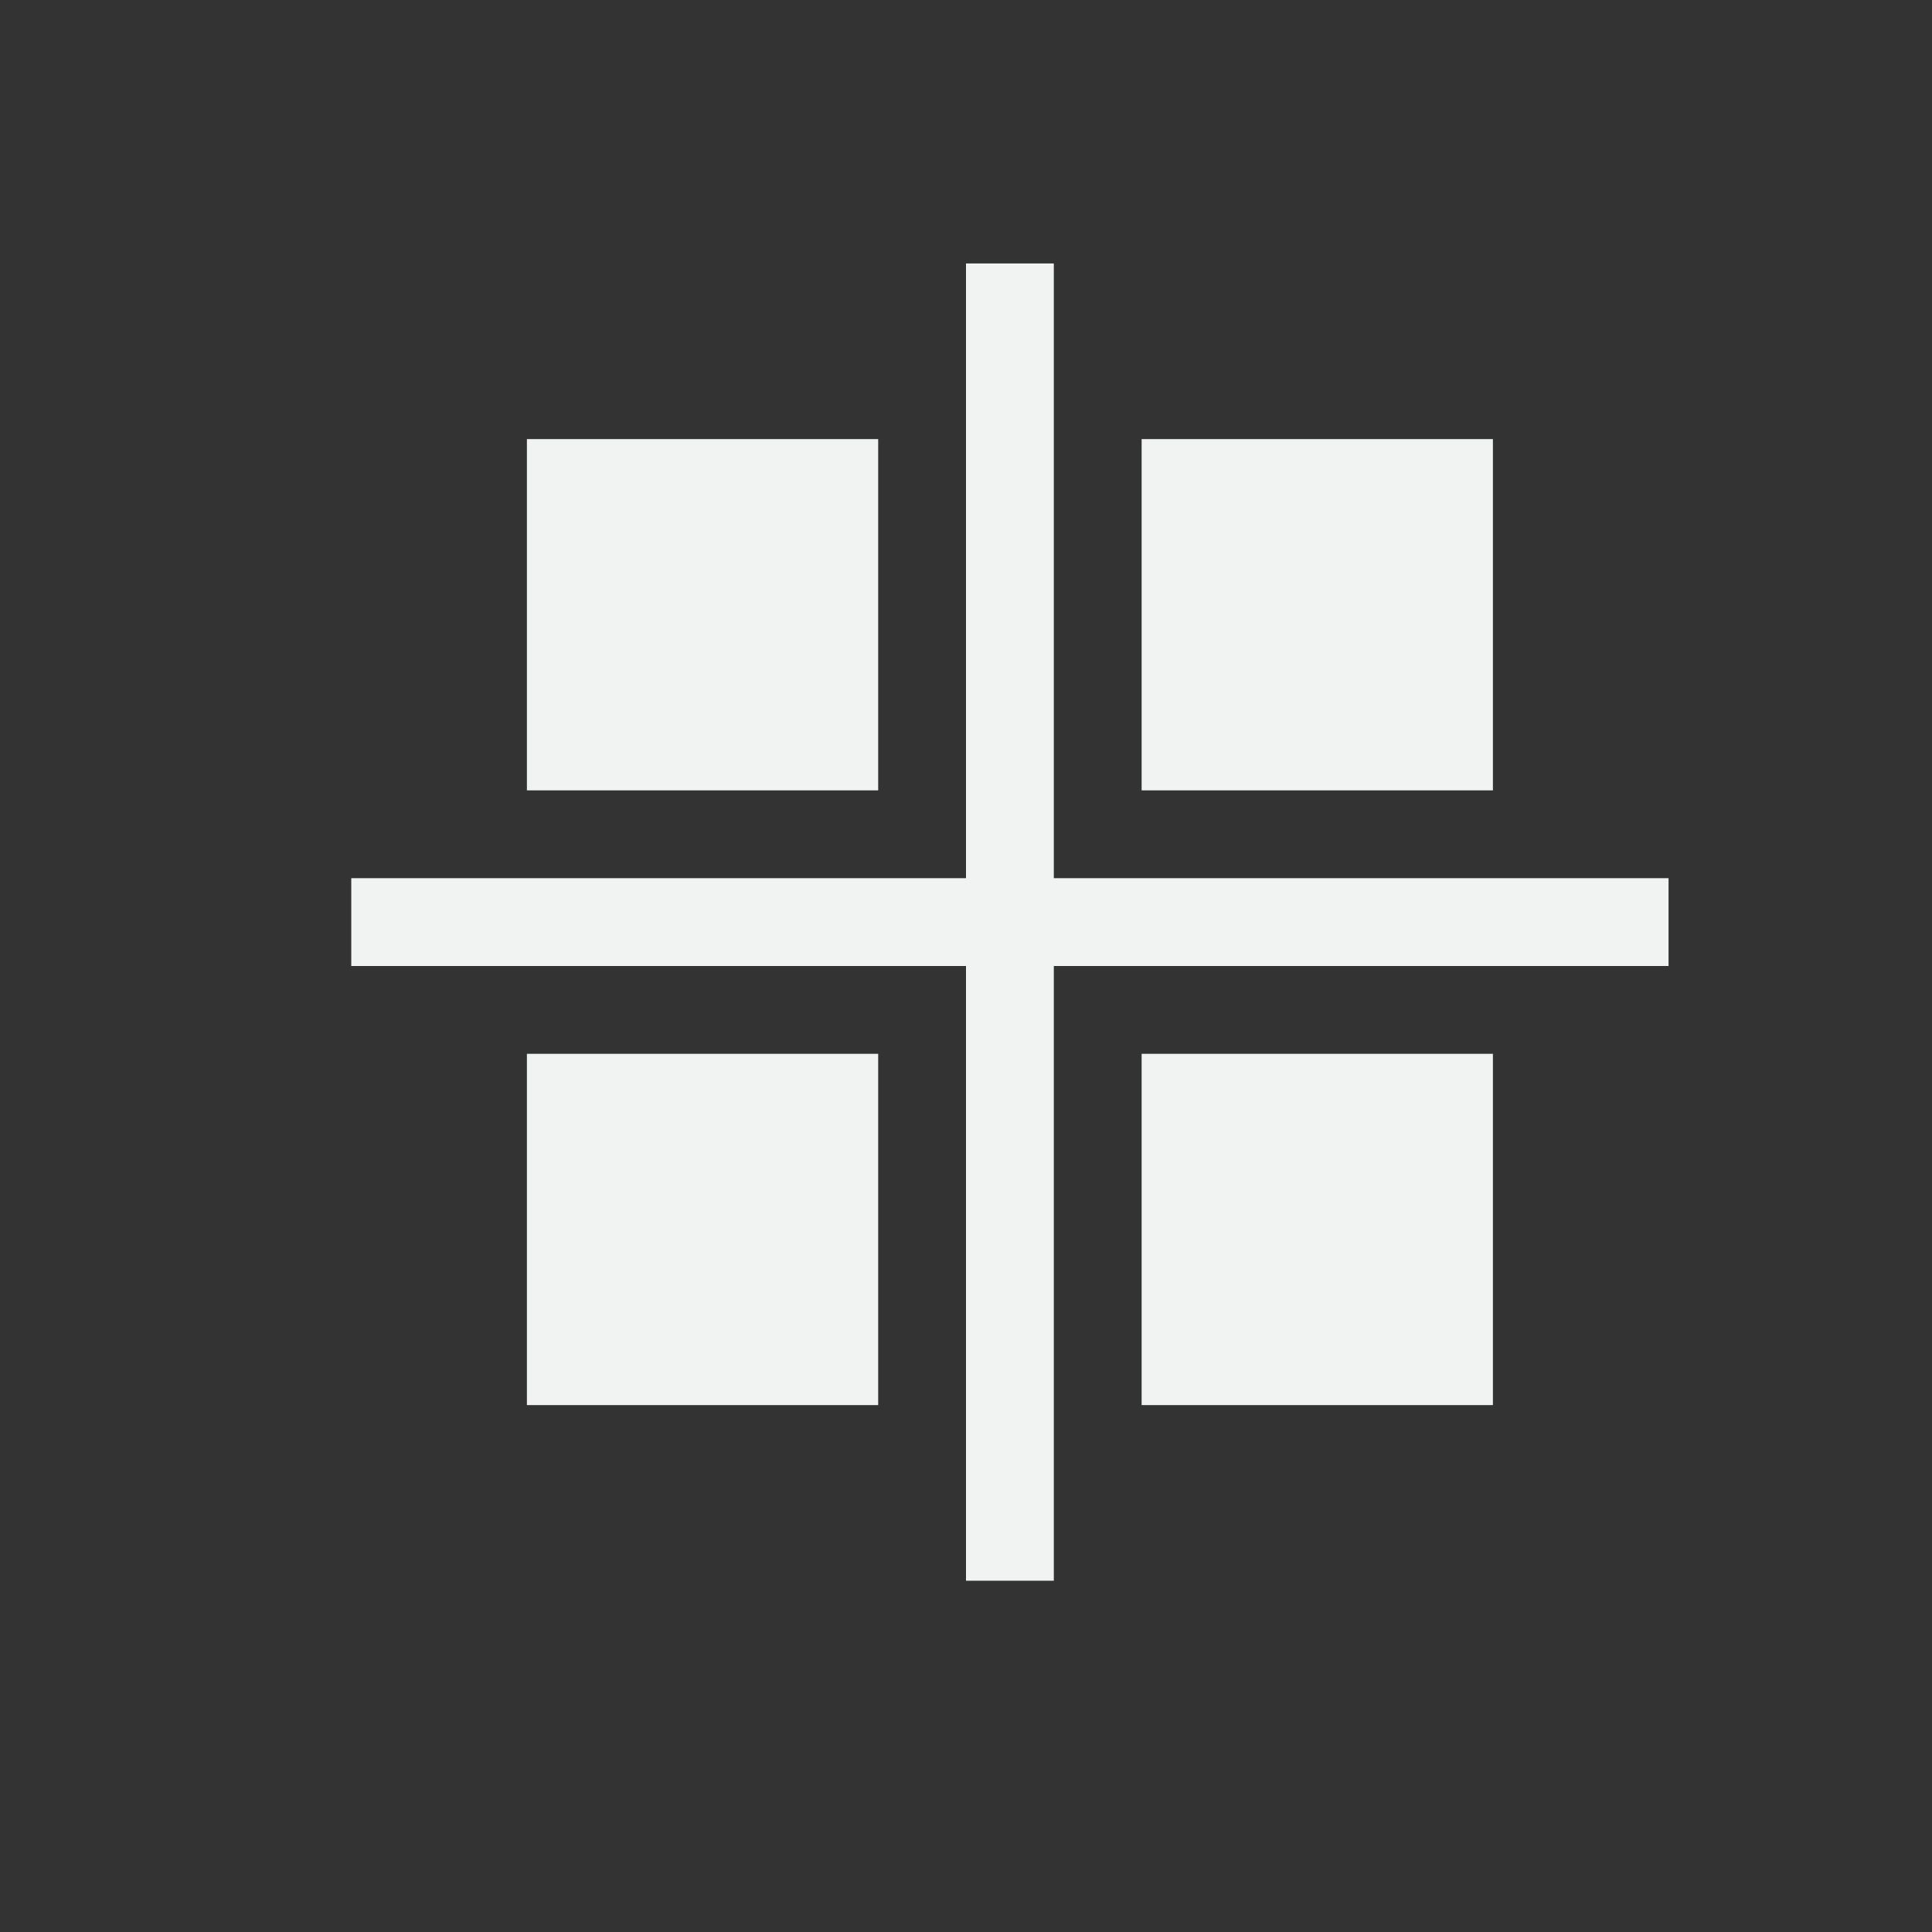 <?xml version="1.0" encoding="UTF-8"?>
<!--Part of Monotone: https://github.com/sixsixfive/Monotone, released under cc-by-sa_v4-->
<svg version="1.1" viewBox="-3 -3 22 22" xmlns="http://www.w3.org/2000/svg" xmlns:osb="http://www.openswatchbook.org/uri/2009/osb">
<rect x="-3" y="-3" width="22" height="22" fill="#333333" stroke="none"/>
<rect x="8" y="1.3135e-5" width="1" height="15" style="fill:#f1f2f2"/>
<rect x="1" y="7" width="15" height="1" style="fill:#f1f2f2"/>
<path d="m3 2v4h4v-4zm7 0v4h4v-4zm-7 7v4h4v-4zm7 0v4h4v-4z" style="fill:#f1f2f2"/>
</svg>
